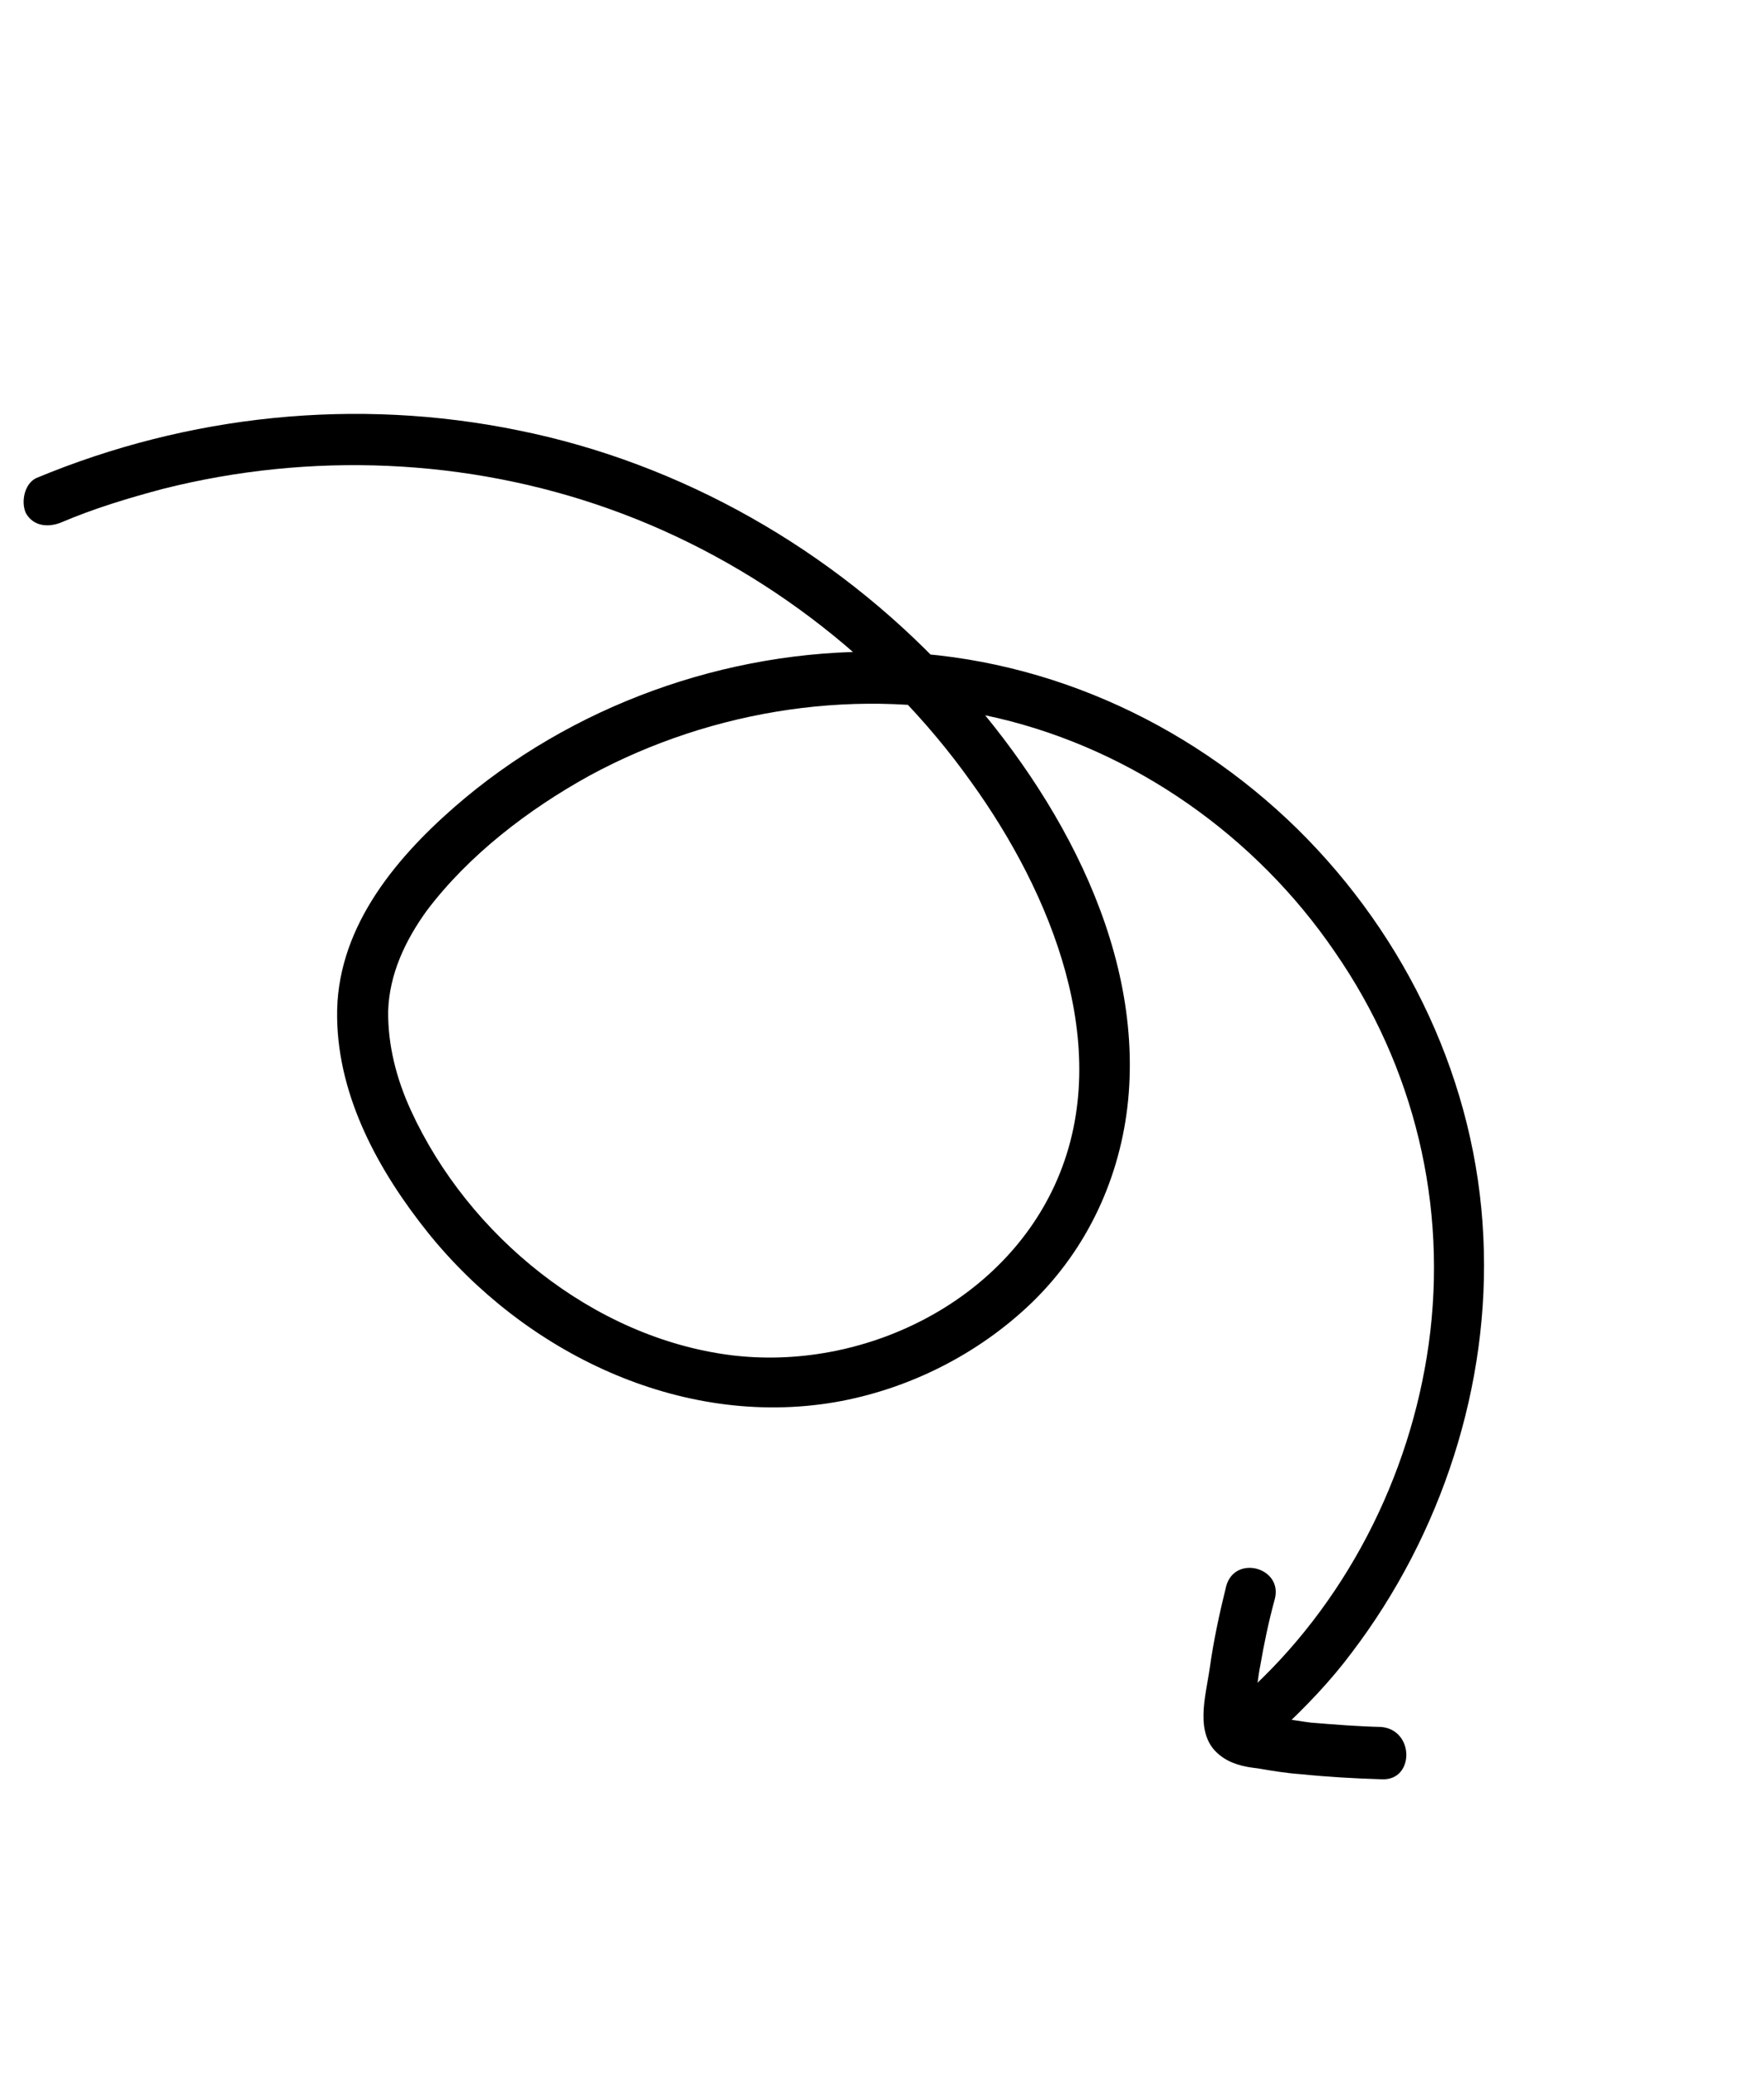 <svg xmlns="http://www.w3.org/2000/svg" width="108" height="127" viewBox="0 0 108 127" fill="none">
<path d="M2.222 29.261C11.54 25.379 21.82 24.314 31.712 26.337C41.743 28.351 51.007 33.668 57.962 41.09C64.385 47.956 70.011 57.569 69.069 67.346C68.602 72.053 66.585 76.427 63.171 79.735C59.889 82.896 55.604 85.054 51.104 85.829C41.633 87.435 32.099 82.773 26.209 75.46C23.217 71.723 20.713 67.206 20.64 62.306C20.543 56.988 24.043 52.7 27.819 49.401C34.947 43.186 44.458 39.767 53.911 39.891C63.504 40.006 72.615 44.05 79.447 50.754C86.163 57.381 90.385 66.29 90.817 75.713C91.258 84.774 88.248 93.939 82.763 101.151C81.465 102.894 79.936 104.482 78.345 105.963C76.885 107.297 74.649 105.134 76.163 103.769C82.326 98.249 86.33 90.45 87.471 82.278C88.65 73.798 86.597 65.299 81.725 58.265C76.908 51.2 69.457 45.923 61.101 43.956C52.744 41.989 43.652 43.378 36.102 47.47C32.342 49.543 28.704 52.334 26.132 55.735C24.811 57.563 23.837 59.623 23.765 61.884C23.741 63.975 24.271 66.036 25.157 67.966C28.67 75.632 36.313 81.874 44.732 82.946C52.757 83.956 61.473 79.772 64.736 72.181C68.246 64.019 64.302 54.593 59.477 47.89C54.042 40.246 46.137 34.297 37.326 31.157C28.601 28.04 18.993 27.646 9.977 29.923C7.862 30.485 5.724 31.131 3.709 31.994C2.945 32.287 2.05 32.224 1.587 31.413C1.271 30.734 1.488 29.608 2.222 29.261Z" fill="#000000"/>
<path d="M84.61 108.908C82.935 108.86 81.23 108.759 79.632 108.595C78.737 108.533 77.865 108.386 76.993 108.238C76.152 108.145 75.334 107.967 74.663 107.418C73.09 106.167 73.825 103.814 74.066 102.101C74.306 100.388 74.662 98.752 75.073 97.085C75.607 95.133 78.577 95.946 78.043 97.898C77.672 99.256 77.385 100.637 77.153 101.987C77.021 102.636 76.974 103.307 76.842 103.955C76.803 104.264 76.741 104.657 76.703 104.966C76.679 105.051 76.687 105.19 76.664 105.275C76.633 105.22 76.602 105.166 76.625 105.082C76.564 104.973 76.479 104.95 76.417 104.842C76.533 104.919 76.618 104.943 76.533 104.919C77.652 104.998 79.033 105.284 80.267 105.44C81.695 105.556 83.123 105.673 84.574 105.705C86.618 105.9 86.593 108.995 84.61 108.908Z" fill="#000000"/>
</svg>